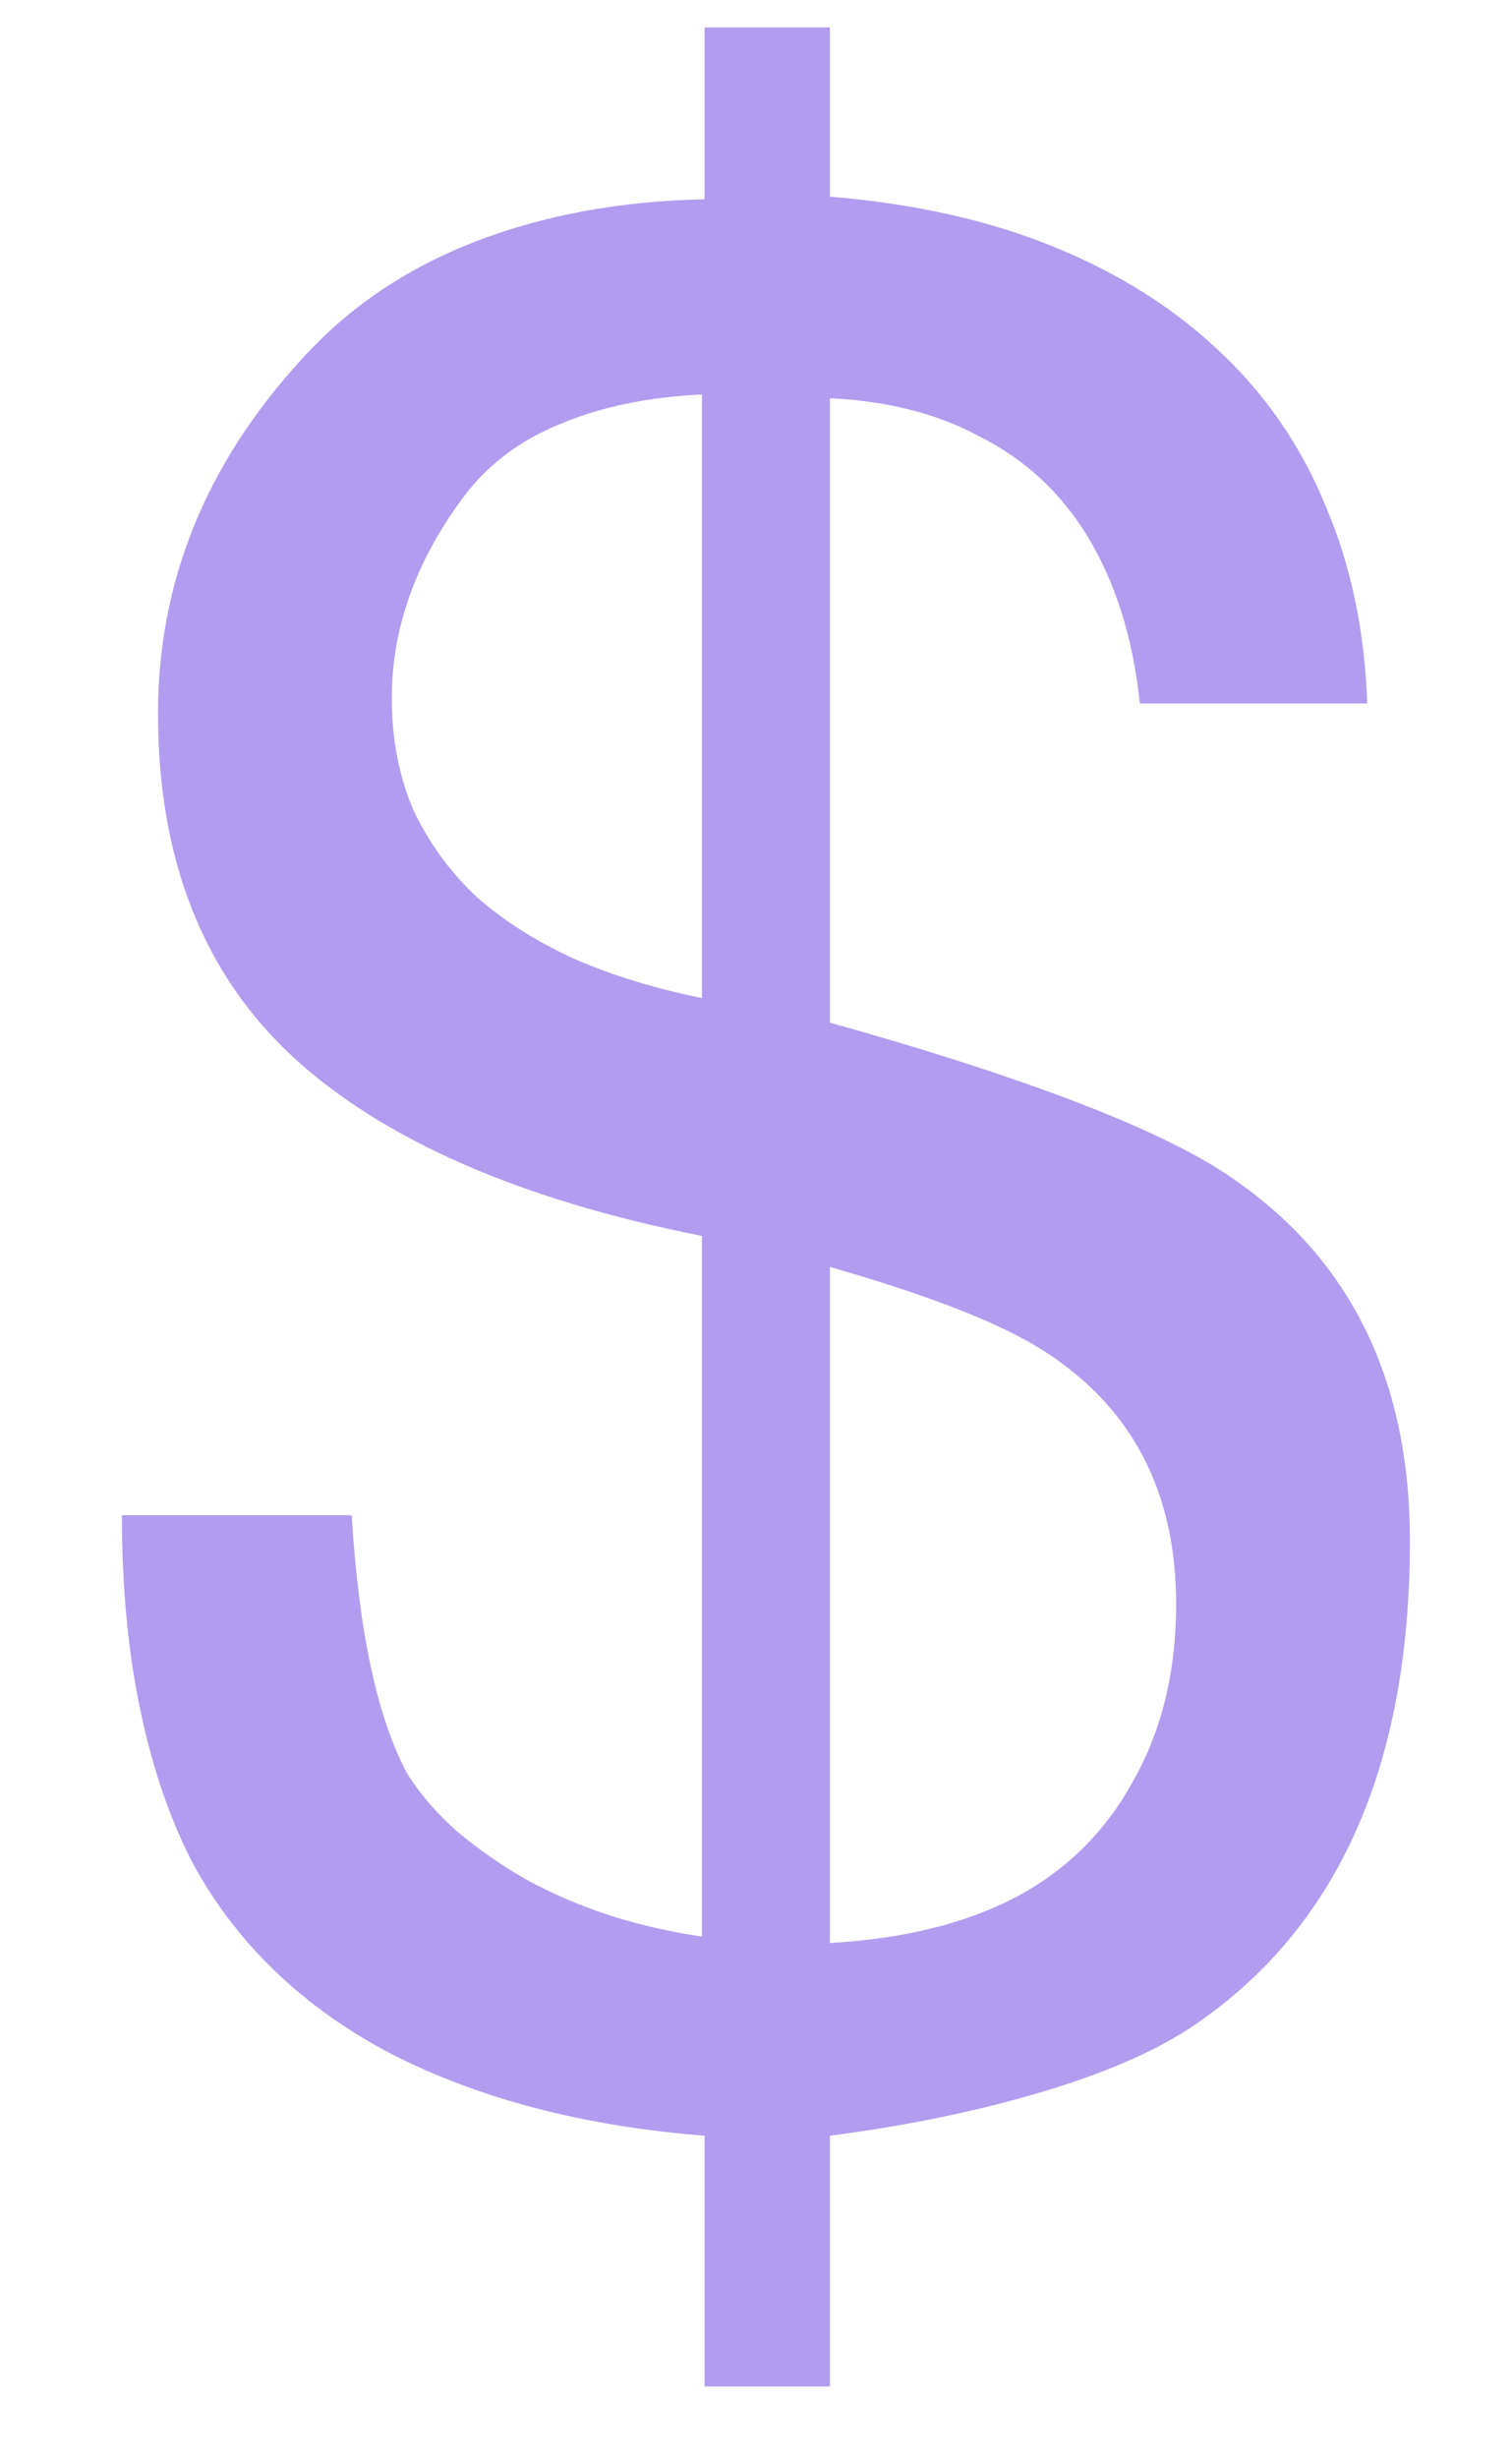 <svg width="8" height="13" viewBox="0 0 8 13" fill="none" xmlns="http://www.w3.org/2000/svg">
<path d="M3.714 2.086C3.427 2.1 3.176 2.152 2.962 2.243C2.748 2.33 2.577 2.46 2.449 2.633C2.199 2.97 2.073 3.323 2.073 3.692C2.073 3.911 2.112 4.109 2.189 4.287C2.271 4.46 2.383 4.613 2.524 4.745C2.67 4.873 2.843 4.982 3.044 5.073C3.244 5.16 3.468 5.228 3.714 5.278V2.086ZM5.99 9.428C6.145 9.159 6.223 8.844 6.223 8.484C6.223 7.919 6.013 7.489 5.594 7.192C5.475 7.106 5.313 7.021 5.108 6.939C4.903 6.857 4.664 6.778 4.391 6.7V10.275C4.778 10.253 5.104 10.173 5.368 10.036C5.637 9.895 5.844 9.692 5.99 9.428ZM3.728 0.145H4.391V1.04C4.837 1.077 5.234 1.165 5.58 1.307C5.926 1.448 6.22 1.635 6.462 1.867C6.703 2.095 6.888 2.366 7.016 2.681C7.148 2.991 7.221 3.337 7.234 3.72H6.031C5.995 3.373 5.901 3.077 5.751 2.831C5.61 2.603 5.423 2.43 5.19 2.312C4.963 2.188 4.696 2.12 4.391 2.106V5.408C4.915 5.554 5.359 5.698 5.724 5.839C6.088 5.98 6.359 6.115 6.537 6.242C7.152 6.671 7.46 7.306 7.46 8.149C7.46 9.357 7.068 10.218 6.284 10.733C6.075 10.866 5.803 10.979 5.471 11.075C5.138 11.171 4.778 11.244 4.391 11.294V12.62H3.728V11.294C3.09 11.244 2.538 11.1 2.073 10.863C1.613 10.622 1.267 10.294 1.034 9.879C0.911 9.651 0.815 9.38 0.747 9.065C0.679 8.751 0.645 8.4 0.645 8.013H1.861C1.898 8.628 1.996 9.084 2.155 9.38C2.224 9.489 2.312 9.592 2.422 9.688C2.536 9.783 2.661 9.87 2.798 9.947C2.935 10.02 3.08 10.082 3.235 10.132C3.395 10.182 3.554 10.218 3.714 10.241V6.536C2.752 6.345 2.032 6.03 1.554 5.593C1.075 5.151 0.836 4.545 0.836 3.774C0.836 3.077 1.089 2.453 1.595 1.901C1.841 1.628 2.146 1.421 2.511 1.279C2.875 1.138 3.281 1.063 3.728 1.054V0.145Z" fill="#B29CEF"/>
</svg>
